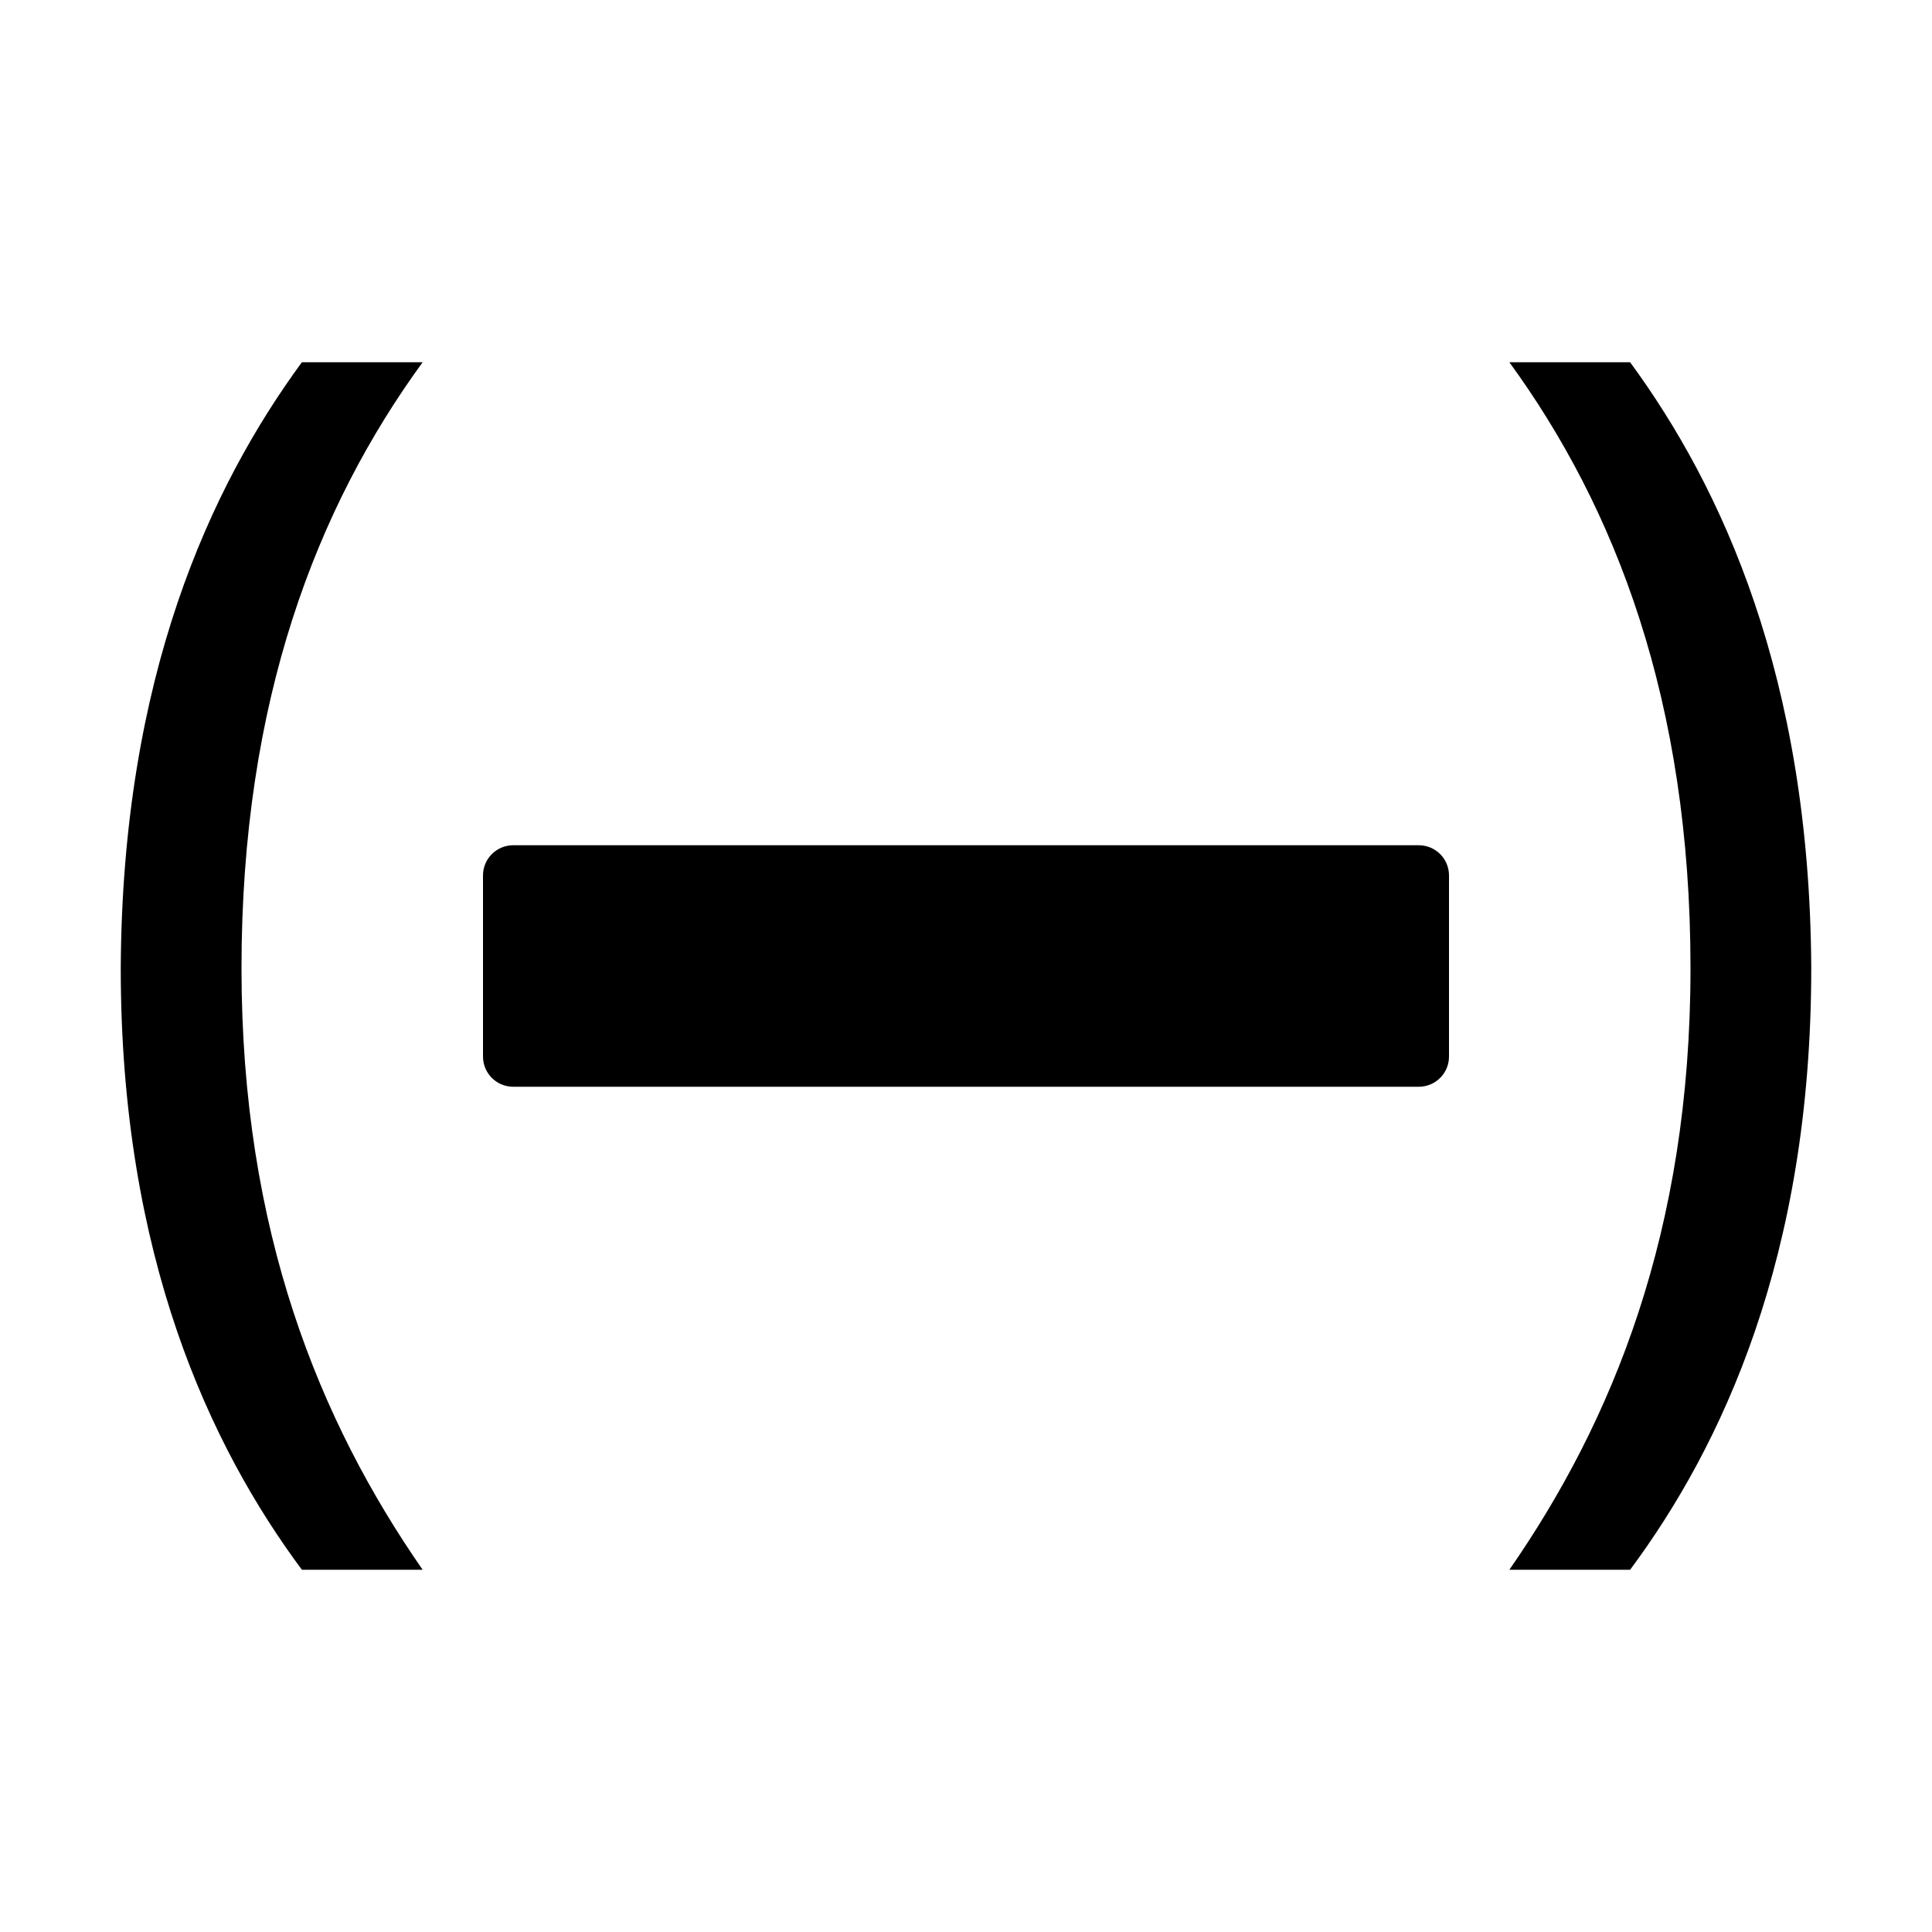 <?xml version="1.0" encoding="utf-8"?>
<!-- Generator: Adobe Illustrator 27.1.1, SVG Export Plug-In . SVG Version: 6.00 Build 0)  -->
<svg version="1.1" xmlns="http://www.w3.org/2000/svg" xmlns:xlink="http://www.w3.org/1999/xlink" x="0px" y="0px"
	 viewBox="0 0 16 16" enable-background="new 0 0 16 16" xml:space="preserve">
<g fill="currentColor">
	<path d="M11.75,9h-7.5C4.112,9,4,8.888,4,8.75v-1.5C4,7.112,4.112,7,4.25,7h7.5C11.888,7,12,7.112,12,7.25
		v1.5C12,8.888,11.888,9,11.75,9z"/>
	<path d="M3.5,3C2.625,4.202,2,5.797,2,8.018C2,10.203,2.649,11.773,3.5,13h-1
		C1.744,11.982,1,10.411,1,8.018C1.012,5.601,1.744,4.031,2.5,3H3.5z"/>
	<path d="M13.5,3c0.756,1.031,1.488,2.601,1.5,5.018C15,10.411,14.256,11.982,13.5,13h-1
		c0.851-1.227,1.5-2.797,1.5-4.982C14,5.797,13.375,4.202,12.5,3H13.5z"/>
</g>
</svg>
